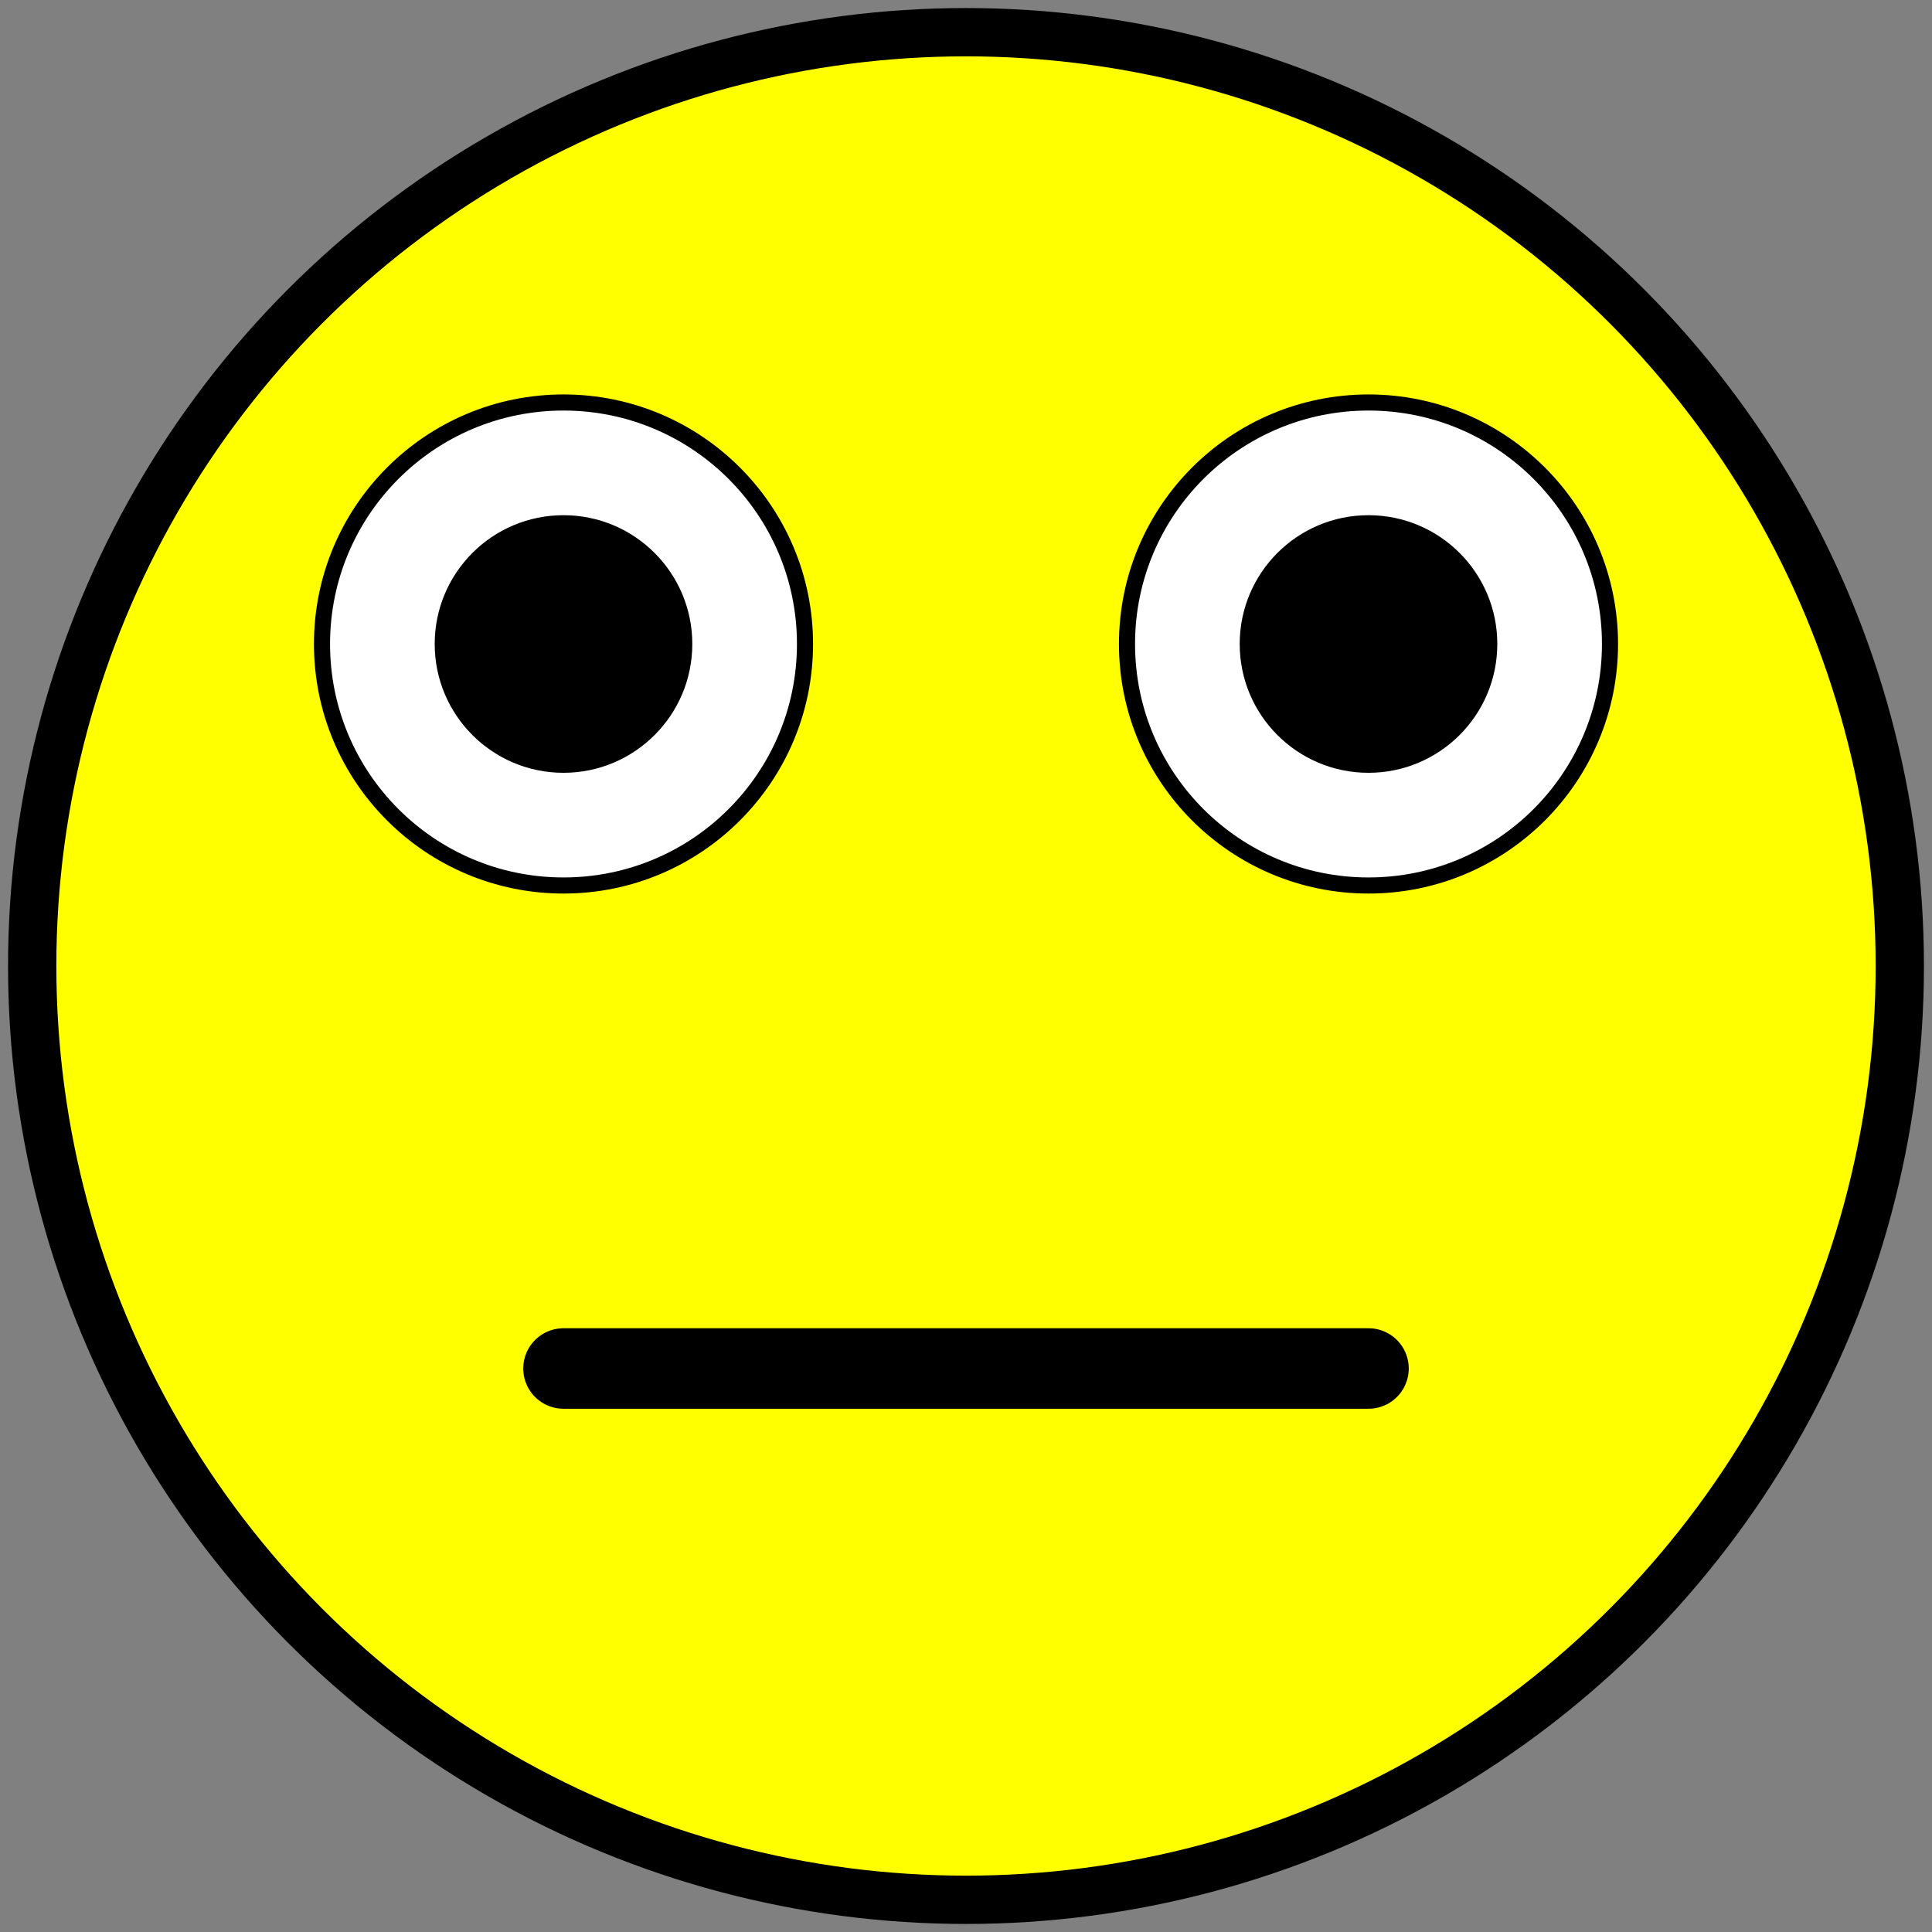 <?xml version="1.0" encoding="utf-8"?>
<!DOCTYPE svg PUBLIC "-//W3C//DTD SVG 1.1//EN" "http://www.w3.org/Graphics/SVG/1.1/DTD/svg11.dtd">
<svg
    xmlns="http://www.w3.org/2000/svg"
    width="120px"
    height="120px">
	<rect width="100%" height="100%" fill="#808080" stroke="none"/>
	<circle fill="YELLOW" stroke="BLACK" stroke-width="3" cx="60" cy="60" r="58"/>
	<circle fill="WHITE" stroke="BLACK" stroke-width="1" cx="35" cy="40" r="15"/>
	<circle fill="WHITE" stroke="BLACK" stroke-width="1" cx="85" cy="40" r="15"/>
	<circle fill="BLACK" cx="35" cy="40" r="8"/>
	<circle fill="BLACK" cx="85" cy="40" r="8"/>
    <line x1="35" y1="85" x2="85" y2="85" stroke="BLACK" stroke-width="5" stroke-linecap="round" />
</svg>


